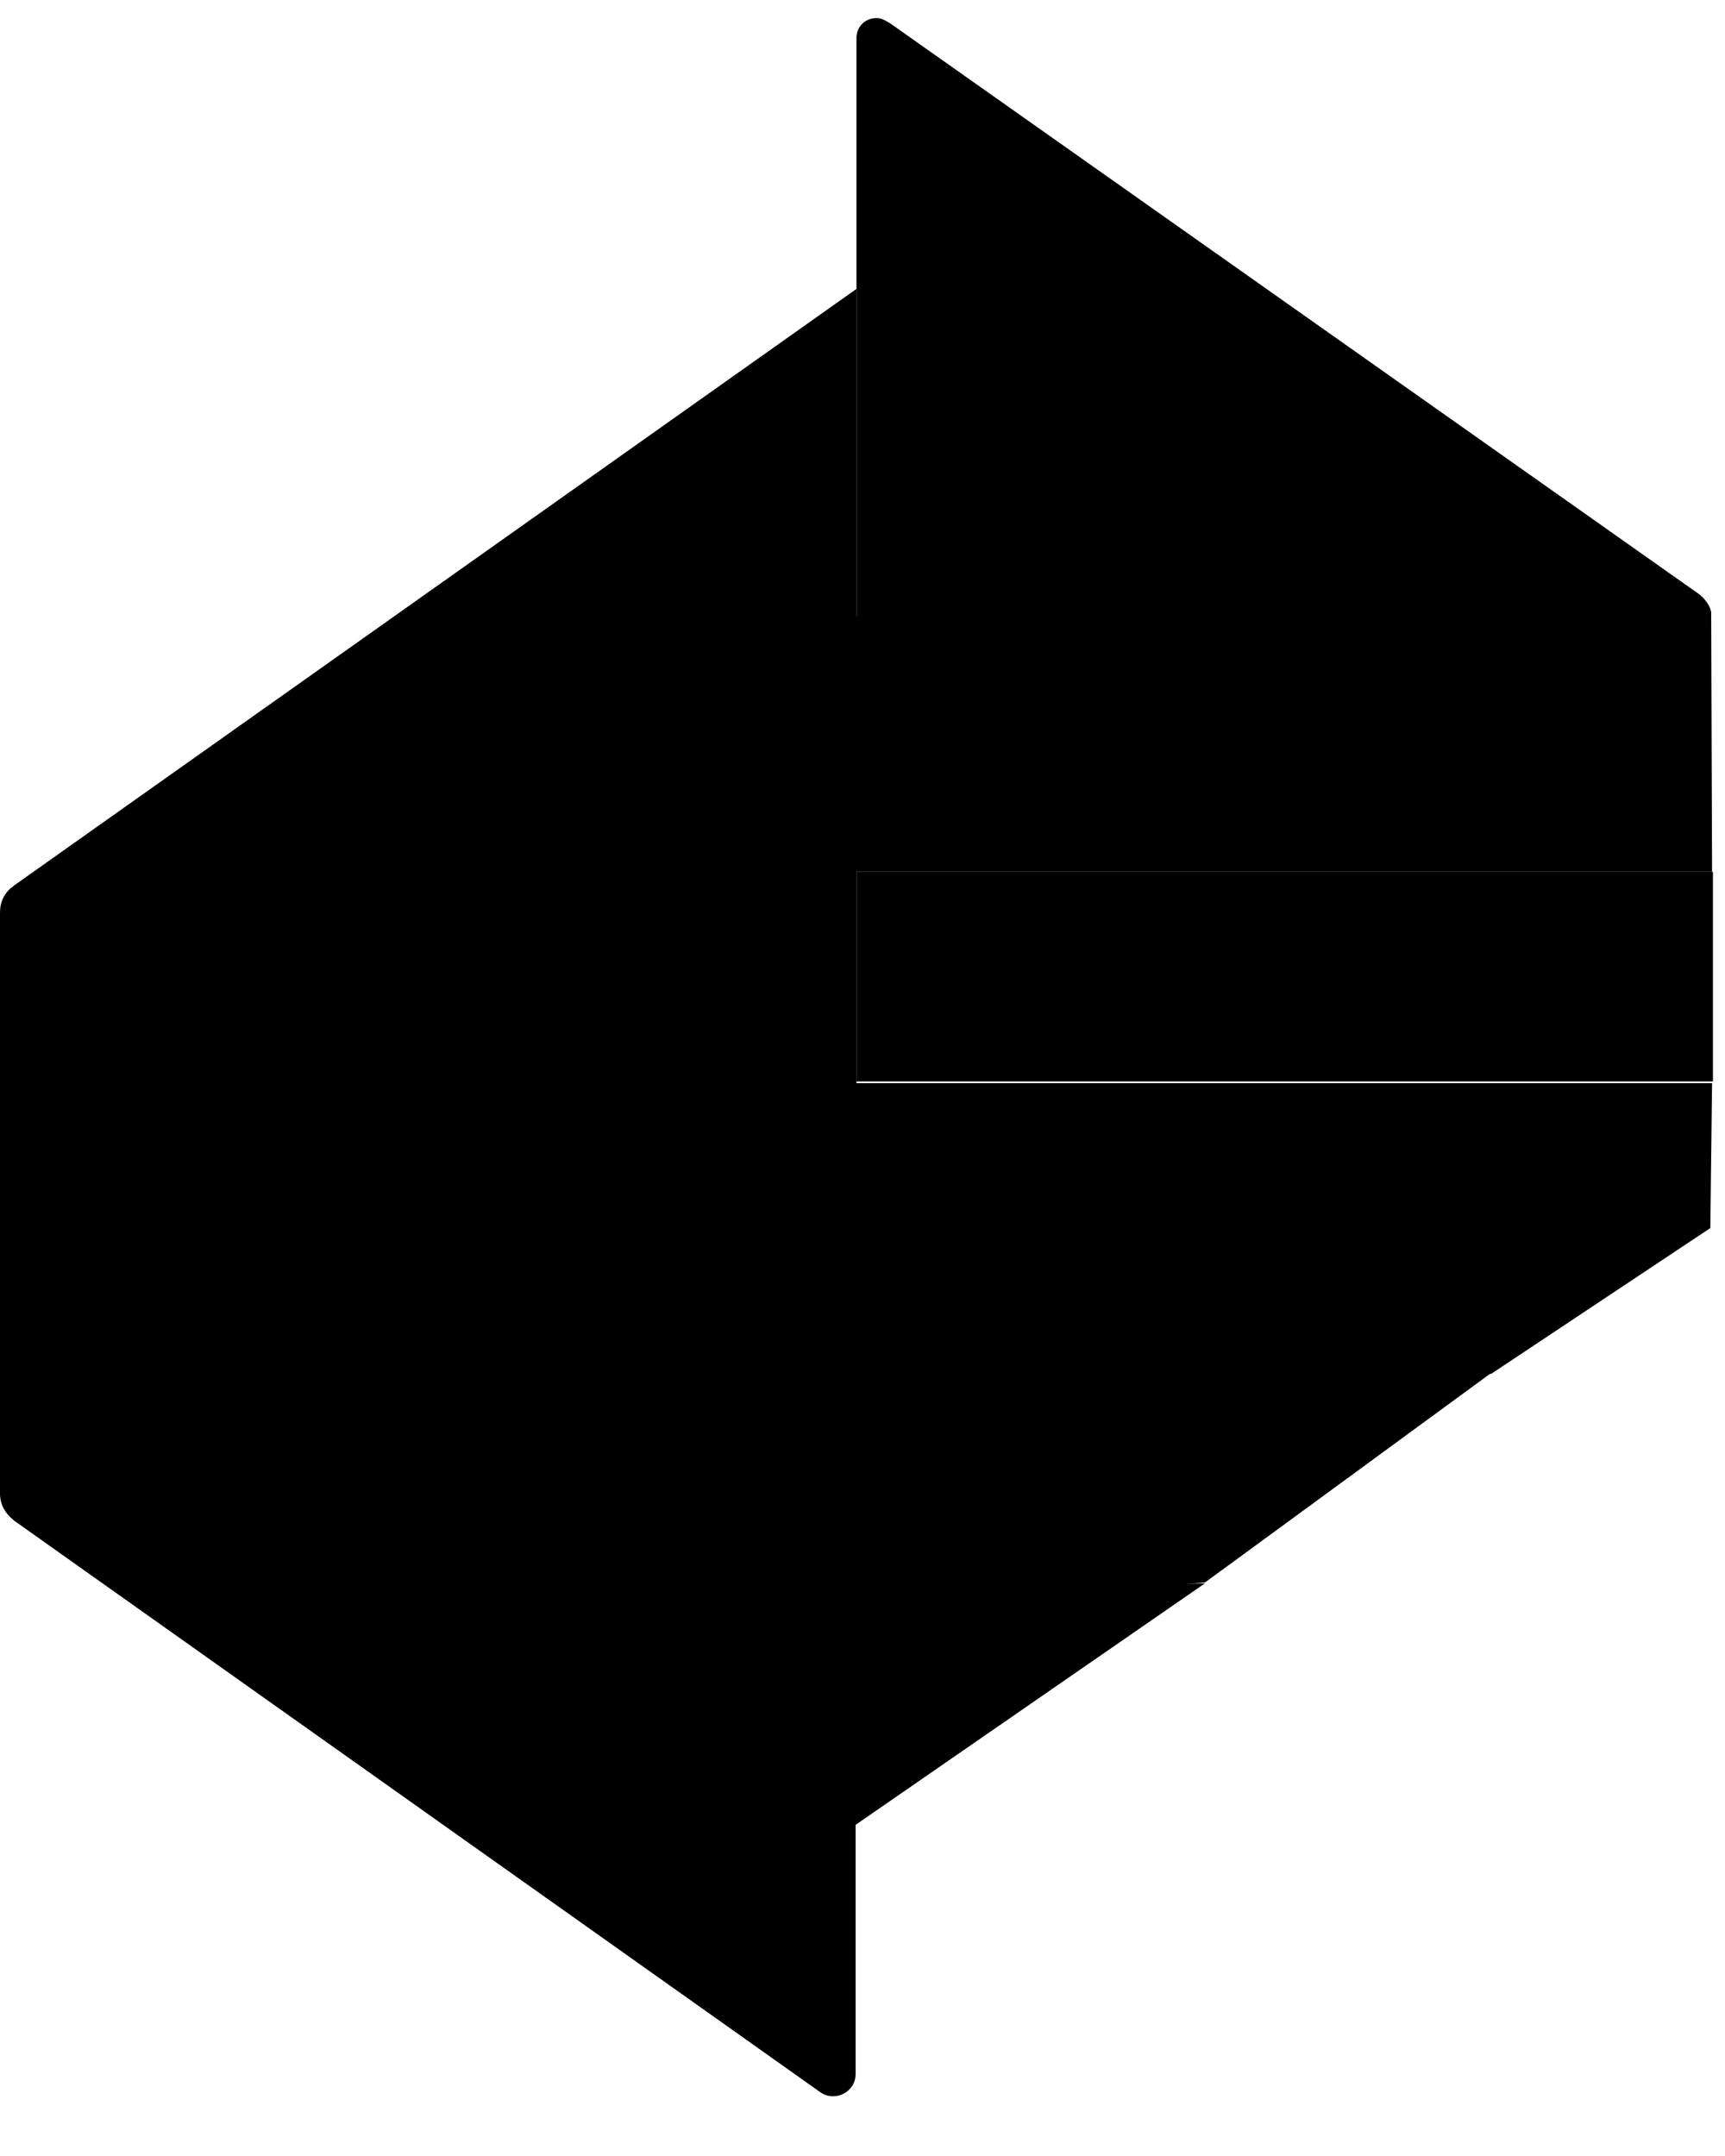 <svg xmlns="http://www.w3.org/2000/svg" xmlns:xlink="http://www.w3.org/1999/xlink" version="1.1" viewBox="0 0 200 250"  preserveAspectRatio="true">
  <path class="veteran-st0" d="M198.4,71.5c0-0.2,0-0.4,0-0.5c-0.2-1.2-1.4-2.1-1.4-2.1L103.2,2.7c-0.7-0.4-1-0.6-1.6-0.6     c-1.3,0-2.3,1-2.3,2.3c0,0.1,0,56.1,0,67.1h-0.6v29.6h99.8L198.4,71.5L198.4,71.5z"></path>
  <path class="veteran-st1" d="M172.9,159.2c-31.4,23-33.2,24.3-33.2,24.3l-40.5,3.2v-29.4L172.9,159.2z"></path>
  <path class="veteran-st2" d="M99.3,125.4V33.5L1.6,102.7l-0.1,0.1c-1,0.7-1.5,1.8-1.5,3v0v67.4v0c0,1.2,0.6,2.3,1.5,3l0.1,0.1l93.5,66.3     c1.7,1.2,4.1,0,4.1-2.1v-28.9l40.5-28l-40.5,0.7v-25h73.7l25.4-16.9l0.2-16.8H99.3z"></path>
  <rect x="99.3" y="101.1" class="veteran-st1" width="99.3" height="24.3"></rect>
</svg>
